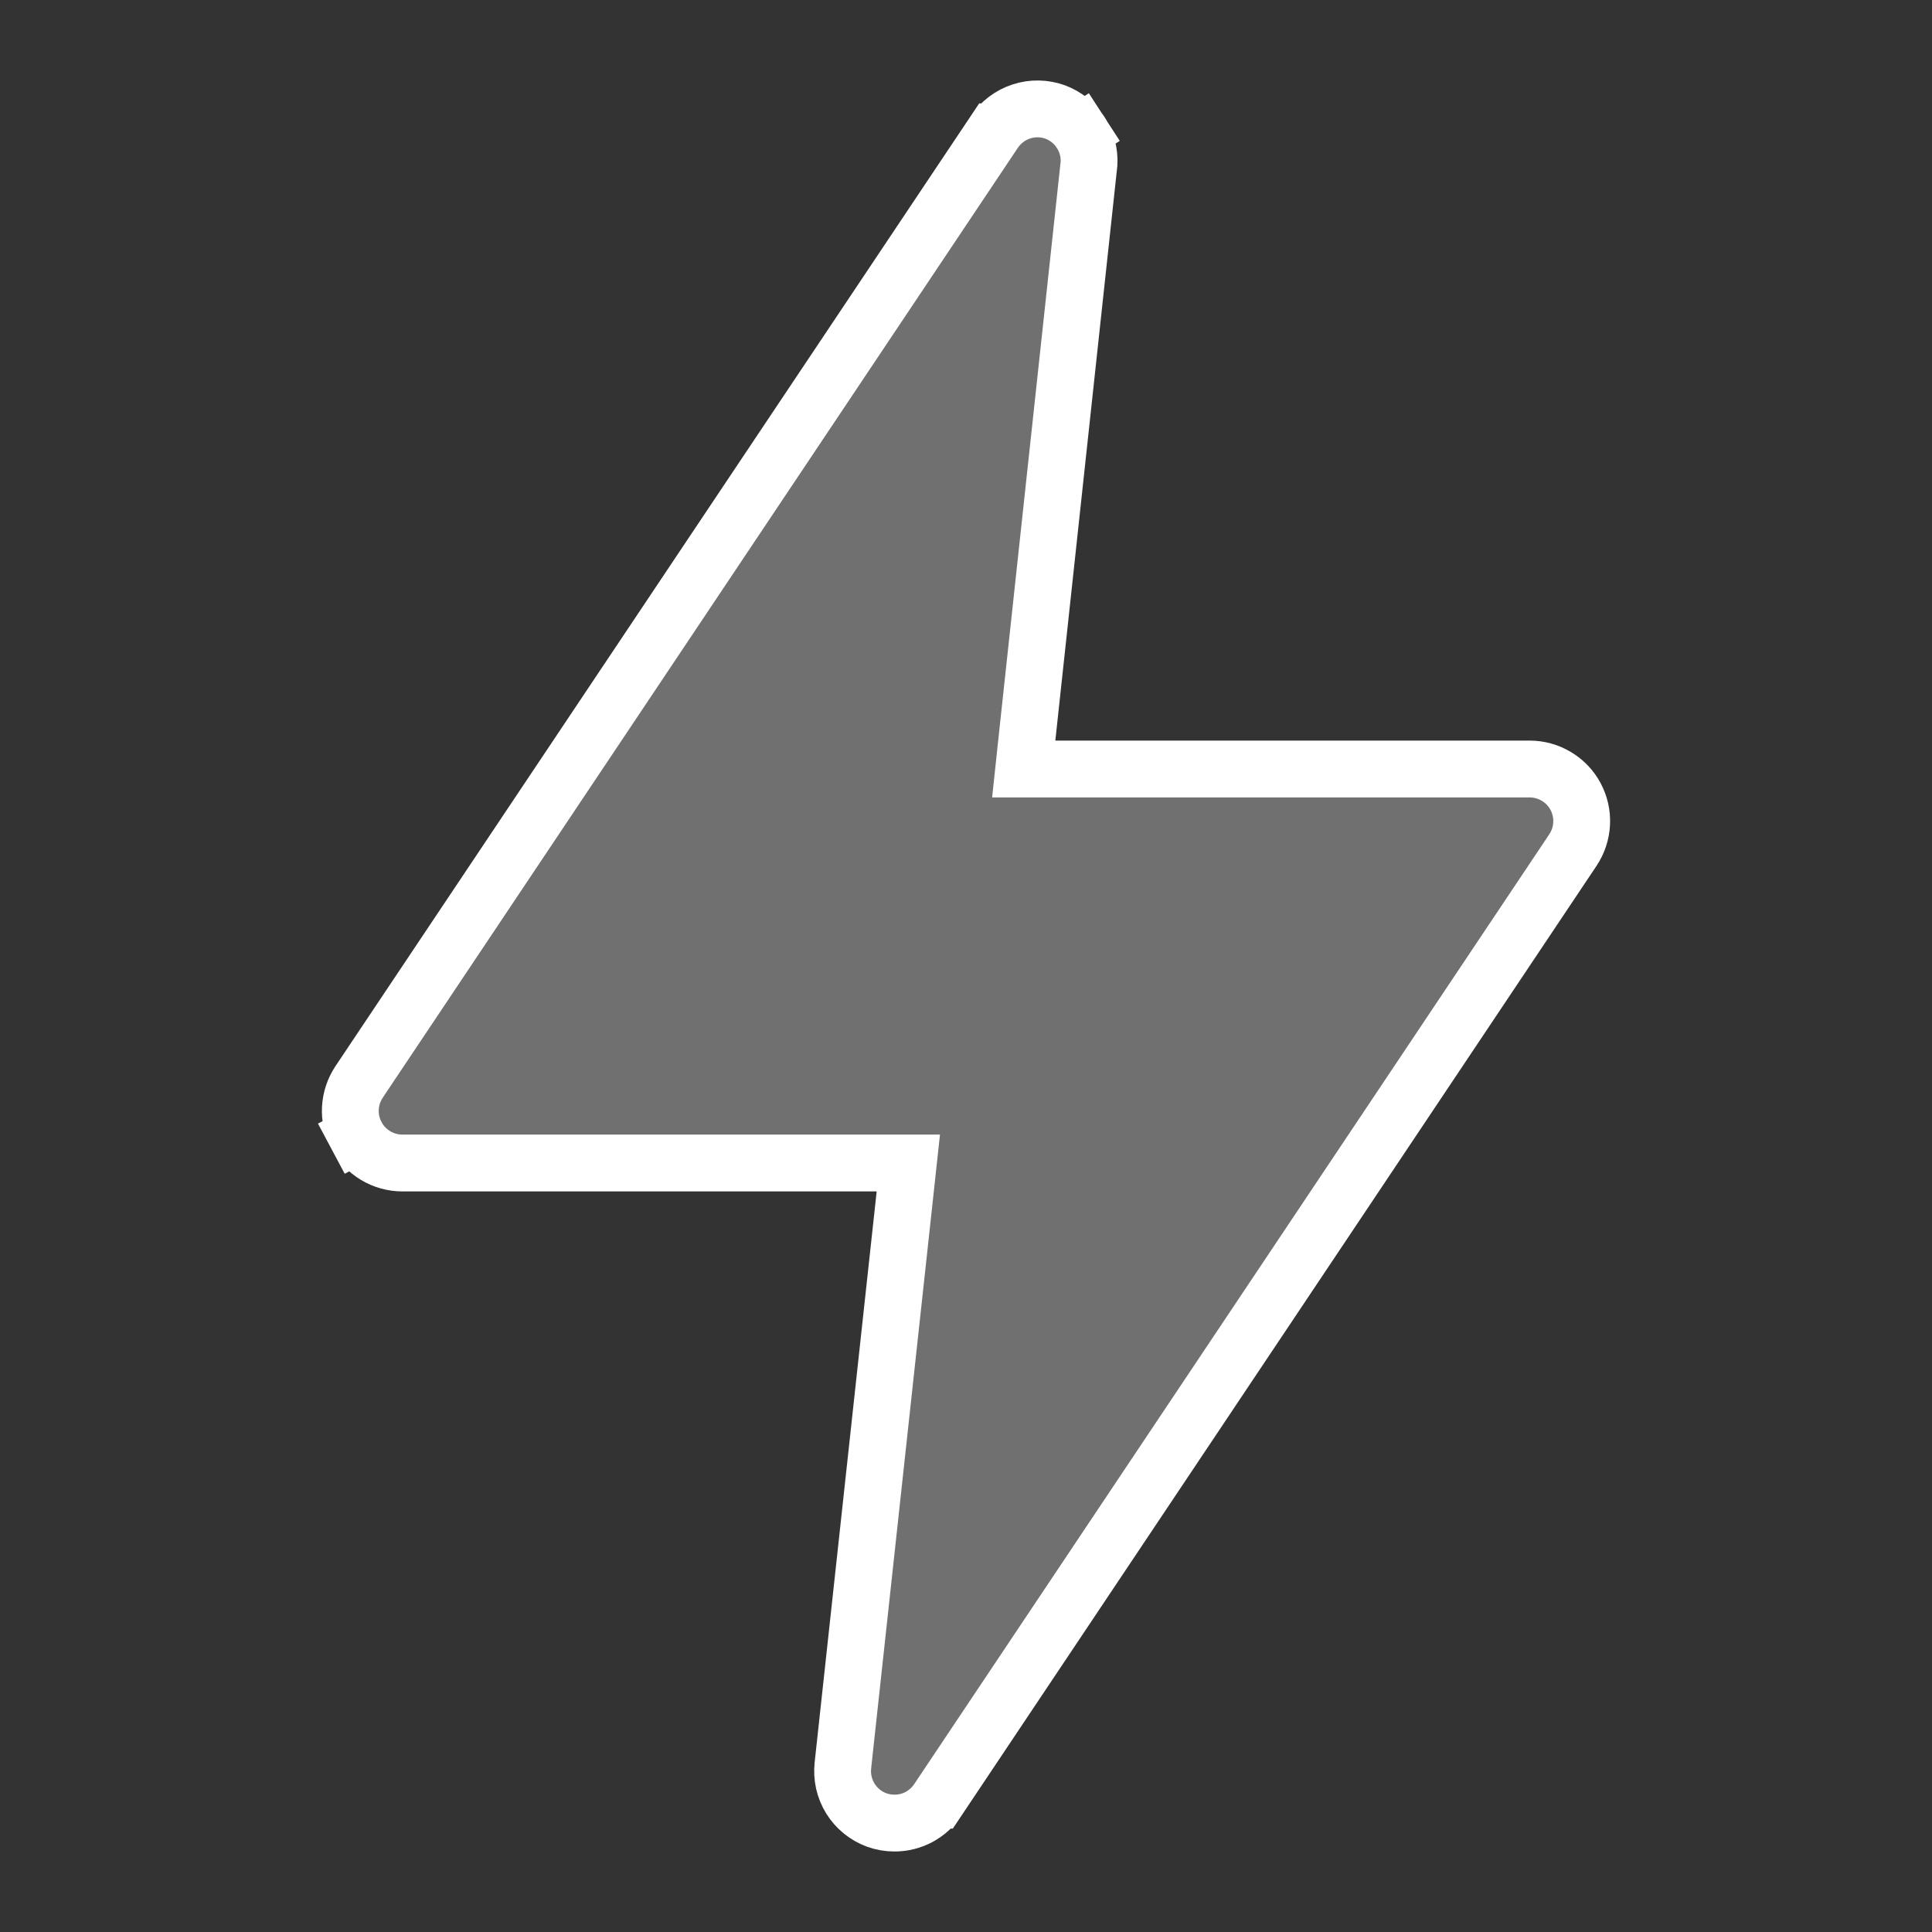 <svg xmlns="http://www.w3.org/2000/svg" width="34" height="34" viewBox="0 0 34 34" fill="none">
    <rect x="0" y="0" width="34" height="34" fill="#333333" stroke="none"/>
    <g clip-path="url(#clip0_26_1565)">
      <path d="M15.74 32.083H15.74C15.634 32.083 15.528 32.065 15.429 32.029C15.236 31.958 15.073 31.825 14.965 31.651C14.857 31.476 14.811 31.27 14.834 31.066L14.834 31.065L15.925 21.021L15.985 20.467H15.428H7.083H7.083C6.916 20.467 6.753 20.422 6.61 20.336C6.467 20.25 6.35 20.128 6.272 19.98L5.831 20.215L6.272 19.98C6.194 19.834 6.157 19.668 6.166 19.502C6.175 19.335 6.229 19.175 6.322 19.037L6.323 19.035L17.499 2.32C17.5 2.32 17.5 2.319 17.5 2.319C17.614 2.15 17.782 2.024 17.976 1.961C18.169 1.898 18.379 1.902 18.57 1.971C18.754 2.04 18.911 2.166 19.018 2.33L19.434 2.06L19.018 2.33C19.123 2.492 19.175 2.684 19.165 2.877L18.075 12.98L18.016 13.533H18.573L26.917 13.533L26.917 13.533C27.084 13.533 27.247 13.578 27.39 13.664C27.533 13.749 27.65 13.872 27.728 14.019C27.806 14.166 27.843 14.332 27.834 14.498C27.825 14.665 27.771 14.825 27.678 14.963L27.677 14.965L16.501 31.68C16.5 31.68 16.5 31.681 16.5 31.681C16.416 31.805 16.303 31.906 16.171 31.977C16.038 32.047 15.89 32.084 15.74 32.083Z" fill="white" fill-opacity="0.3" stroke="white"/>
    </g>
    <defs>
      <clipPath id="clip0_26_1565">
        <rect width="34" height="34" fill="white"/>
      </clipPath>
    </defs>
  </svg>